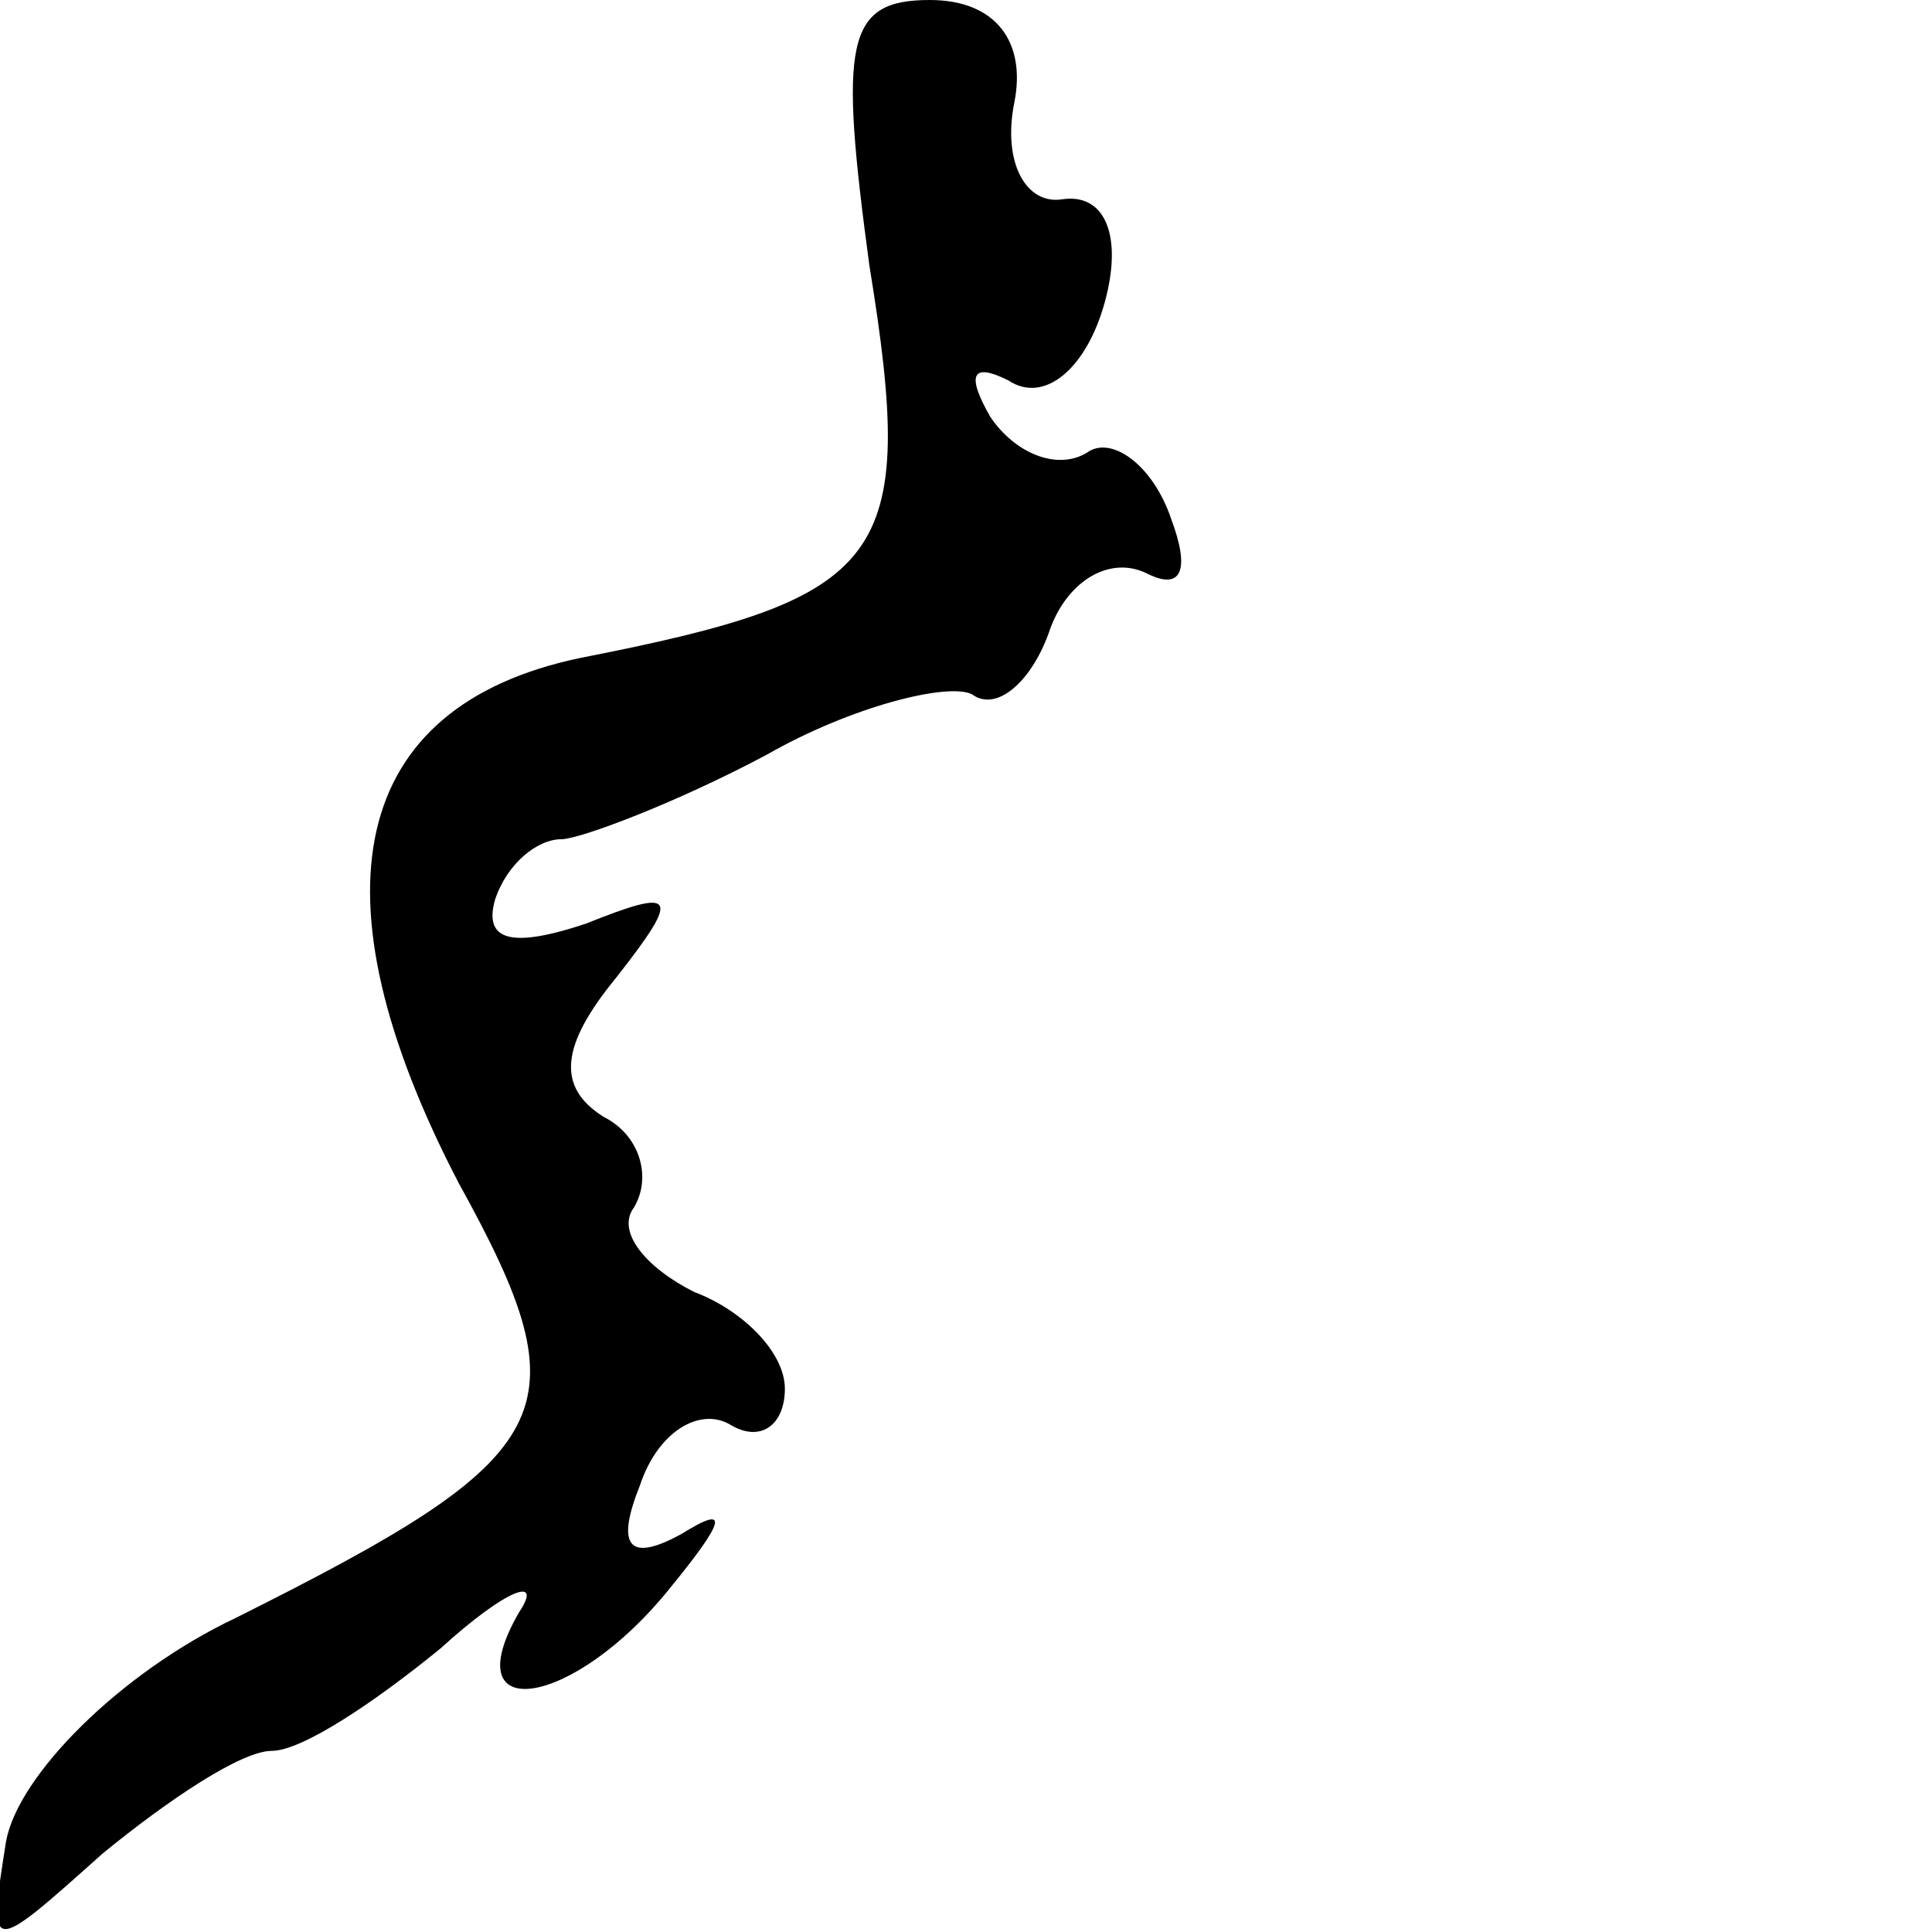<?xml version="1.0" standalone="no"?>
<!DOCTYPE svg PUBLIC "-//W3C//DTD SVG 20010904//EN"
 "http://www.w3.org/TR/2001/REC-SVG-20010904/DTD/svg10.dtd">
<svg version="1.0" xmlns="http://www.w3.org/2000/svg"
 width="32pt" height="32pt" viewBox="0 0 32 32"
 preserveAspectRatio="xMidYMid meet">
<g transform="translate(0,32) scale(0.1,-0.1)"
fill="#000000" stroke="none">
<path fill="#000000" stroke="none" d="M144 276 c8 -49 3 -55 -48 -65 -38 -8
-45 -39 -20 -87 21 -38 17 -45 -37 -72 -19 -9 -36 -26 -38 -37 -3 -19 -3 -19
16 -2 11 9 23 17 28 17 5 0 17 8 28 17 11 10 17 12 13 6 -11 -19 9 -16 25 4 9
11 10 14 2 9 -9 -5 -11 -2 -7 8 3 9 10 13 15 10 5 -3 9 0 9 6 0 6 -7 13 -15
16 -8 4 -13 10 -10 14 3 5 1 12 -5 15 -8 5 -7 12 2 23 11 14 10 15 -5 9 -12
-4 -17 -3 -15 4 2 6 7 10 11 10 3 0 19 6 34 14 14 8 30 12 34 10 4 -3 10 2 13
11 3 8 10 12 16 9 6 -3 7 1 4 9 -3 9 -10 14 -14 11 -5 -3 -12 0 -16 6 -4 7 -3
9 3 6 6 -4 13 2 16 13 3 11 0 18 -7 17 -6 -1 -10 6 -8 16 2 10 -3 17 -14 17
-14 0 -15 -7 -10 -44z"/>
</g>
</svg>
